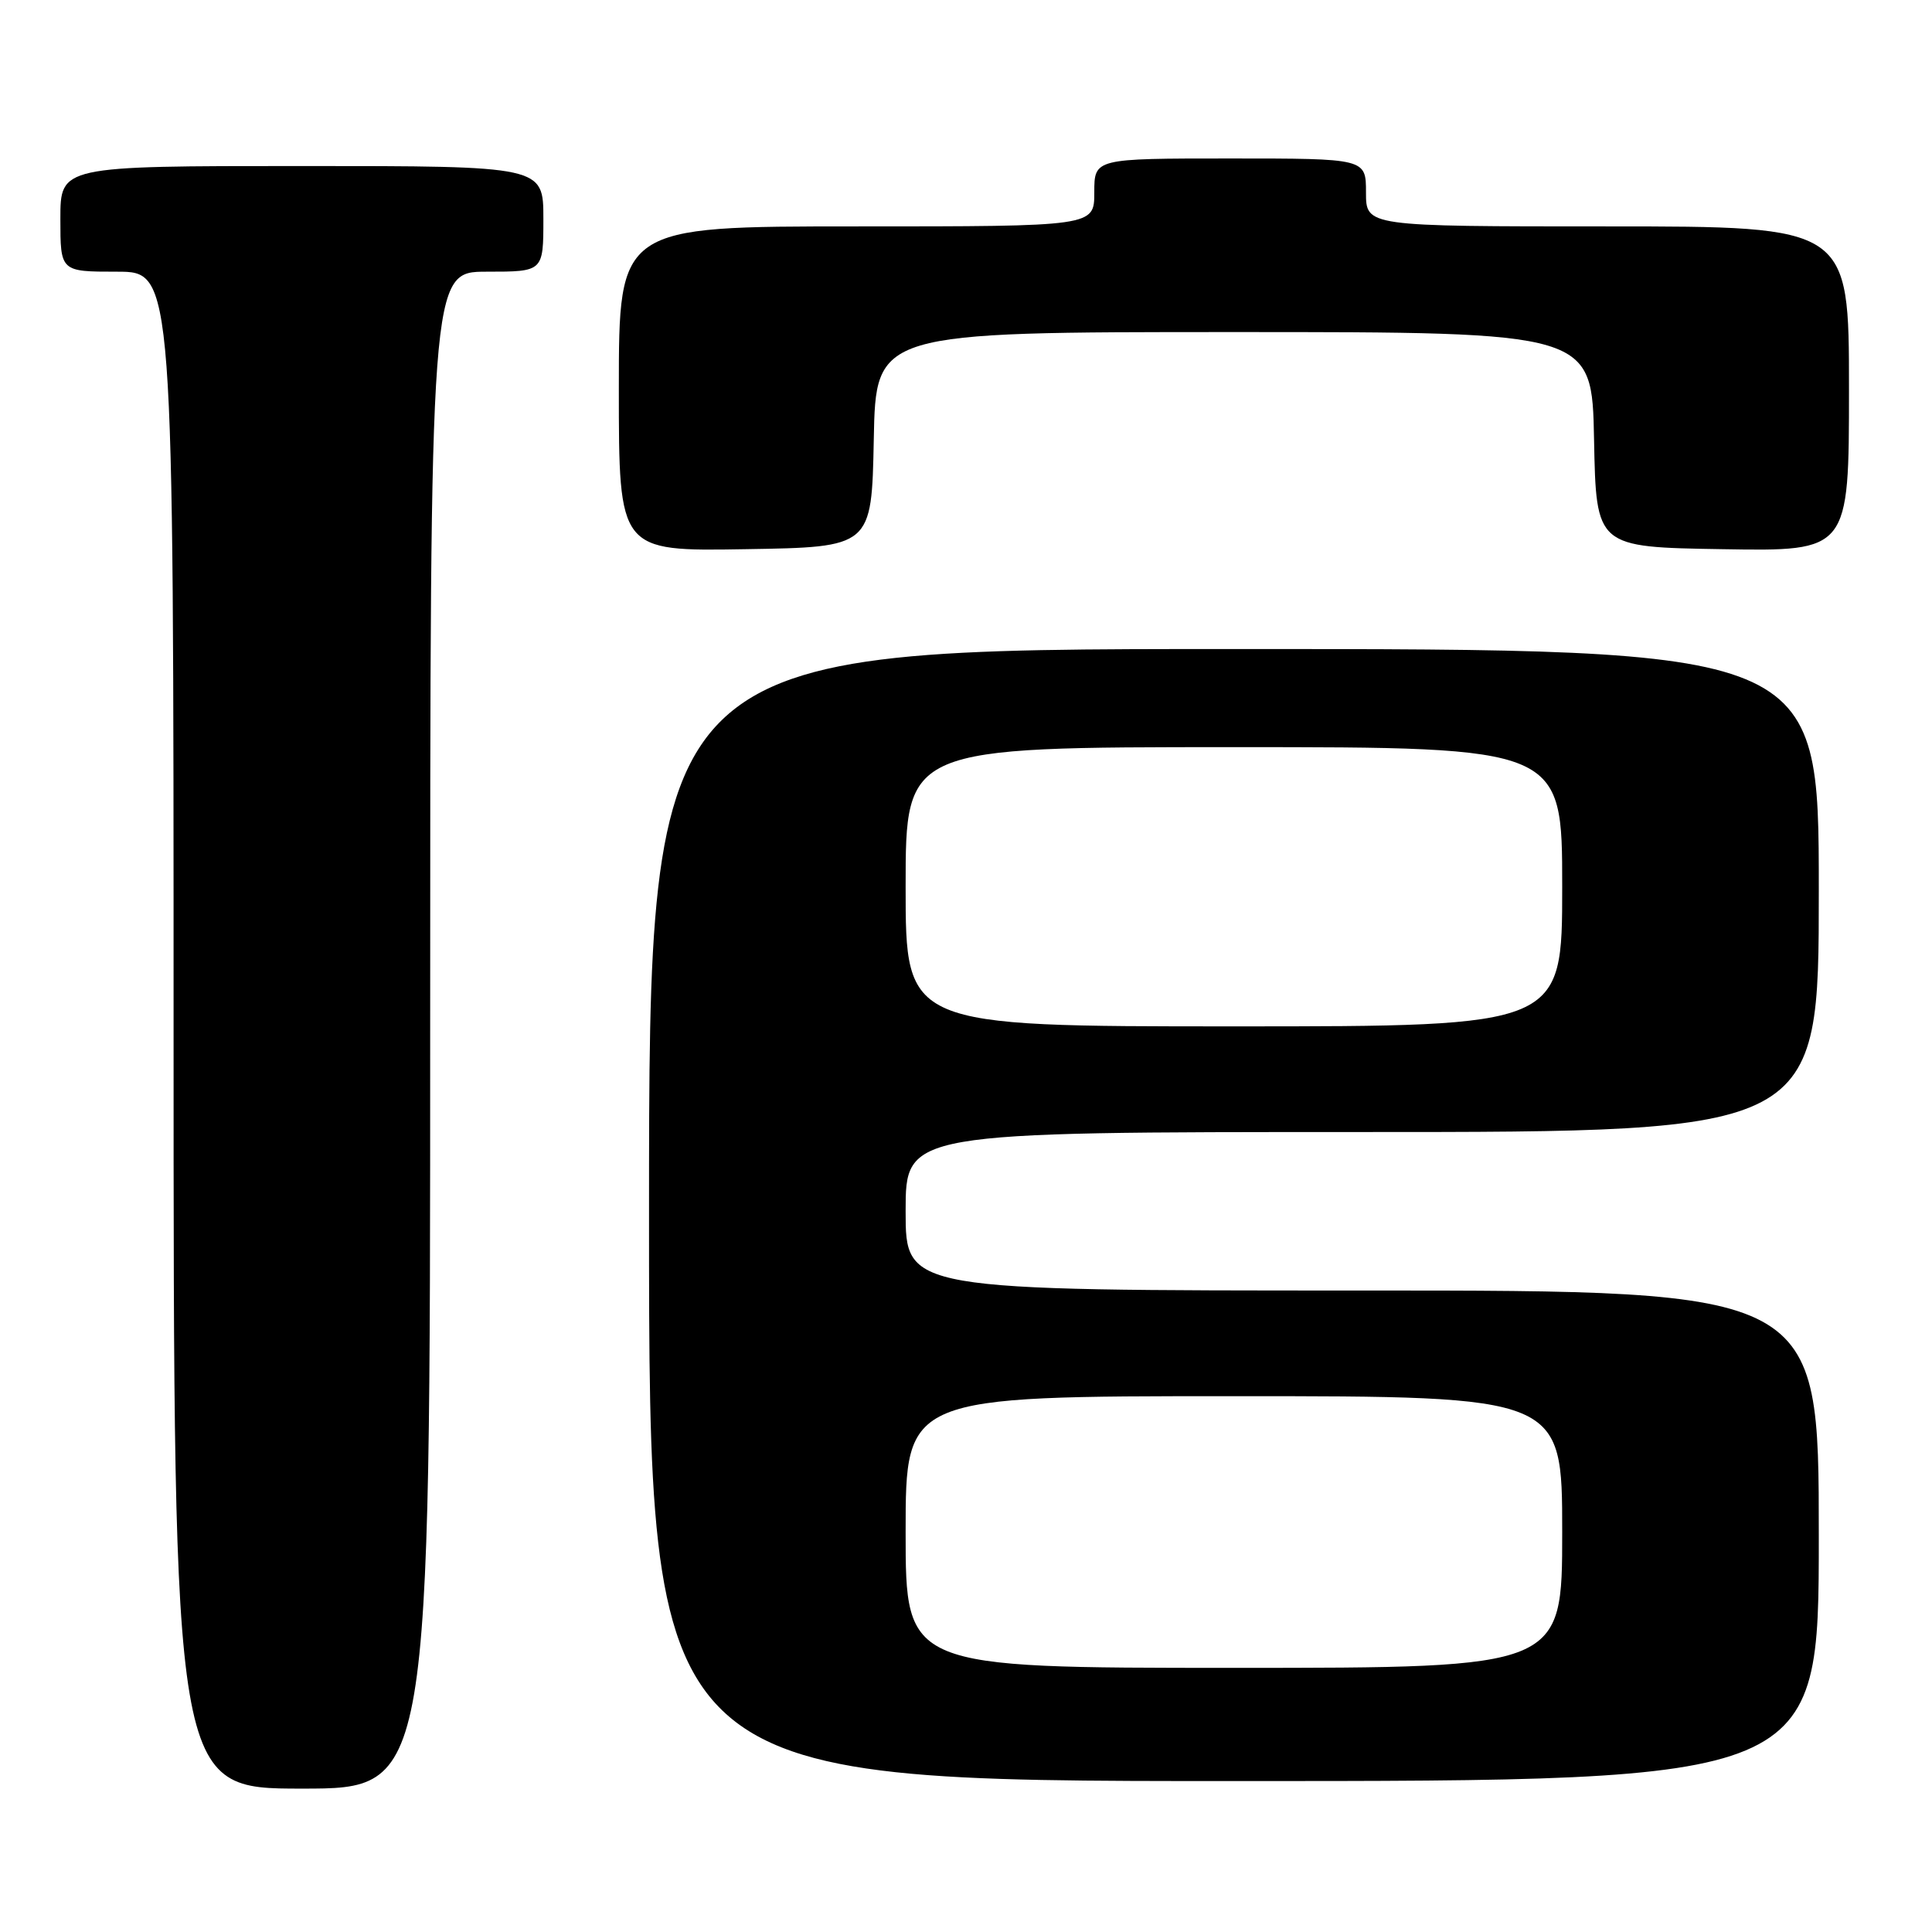 <?xml version="1.0" encoding="UTF-8" standalone="no"?>
<!DOCTYPE svg PUBLIC "-//W3C//DTD SVG 1.1//EN" "http://www.w3.org/Graphics/SVG/1.1/DTD/svg11.dtd" >
<svg xmlns="http://www.w3.org/2000/svg" xmlns:xlink="http://www.w3.org/1999/xlink" version="1.1" viewBox="0 0 256 256">
 <g >
 <path fill="currentColor"
d=" M 57.00 136.50 C 57.00 36.00 57.00 36.00 64.50 36.00 C 72.00 36.00 72.00 36.00 72.00 29.00 C 72.00 22.00 72.00 22.00 40.00 22.00 C 8.00 22.00 8.00 22.00 8.00 29.00 C 8.00 36.00 8.00 36.00 15.50 36.00 C 23.00 36.00 23.00 36.00 23.00 136.50 C 23.00 237.00 23.00 237.00 40.00 237.00 C 57.00 237.00 57.00 237.00 57.00 136.50 Z  M 241.00 203.50 C 241.00 171.00 241.00 171.00 180.50 171.00 C 120.00 171.00 120.00 171.00 120.00 160.50 C 120.00 150.00 120.00 150.00 180.50 150.00 C 241.00 150.00 241.00 150.00 241.00 118.00 C 241.00 86.00 241.00 86.00 163.50 86.00 C 86.00 86.00 86.00 86.00 86.00 161.00 C 86.00 236.00 86.00 236.00 163.50 236.00 C 241.00 236.00 241.00 236.00 241.00 203.50 Z  M 115.78 58.25 C 116.05 44.00 116.05 44.00 163.50 44.00 C 210.95 44.00 210.95 44.00 211.22 58.25 C 211.50 72.50 211.50 72.50 228.25 72.77 C 245.00 73.05 245.00 73.05 245.00 51.52 C 245.00 30.00 245.00 30.00 213.00 30.00 C 181.00 30.00 181.00 30.00 181.00 25.50 C 181.00 21.00 181.00 21.00 163.00 21.00 C 145.00 21.00 145.00 21.00 145.00 25.50 C 145.00 30.00 145.00 30.00 113.50 30.00 C 82.00 30.00 82.00 30.00 82.00 51.52 C 82.00 73.05 82.00 73.05 98.75 72.77 C 115.50 72.50 115.50 72.50 115.78 58.25 Z  M 120.00 203.00 C 120.00 185.00 120.00 185.00 163.50 185.00 C 207.00 185.00 207.00 185.00 207.00 203.00 C 207.00 221.00 207.00 221.00 163.50 221.00 C 120.00 221.00 120.00 221.00 120.00 203.00 Z  M 120.00 117.50 C 120.00 99.00 120.00 99.00 163.50 99.00 C 207.00 99.00 207.00 99.00 207.00 117.50 C 207.00 136.00 207.00 136.00 163.50 136.00 C 120.00 136.00 120.00 136.00 120.00 117.50 Z "/>
</g>
</svg>